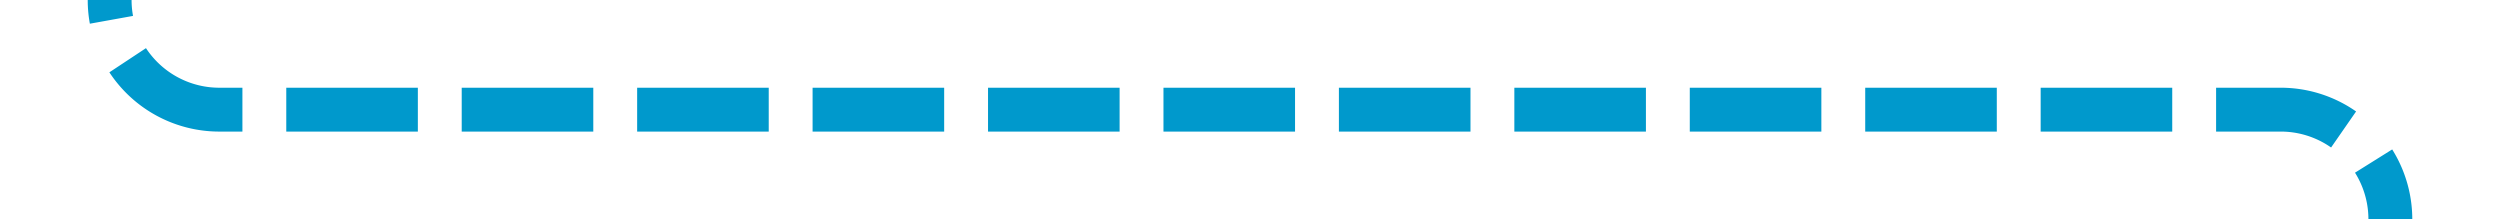 ﻿<?xml version="1.0" encoding="utf-8"?>
<svg version="1.1" xmlns:xlink="http://www.w3.org/1999/xlink" width="114px" height="10px" preserveAspectRatio="xMinYMid meet" viewBox="400 492.8  114 8" xmlns="http://www.w3.org/2000/svg">
  <path d="M 509 545  L 509 501.8  A 5 5 0 0 0 504 496.8 L 410 496.8  A 5 5 0 0 1 405 491.8 L 405 342  A 5 5 0 0 0 400 337 L 356 337  " stroke-width="2" stroke-dasharray="6,2" stroke="#0099cc" fill="none" />
  <path d="M 361.107 341.293  L 356.814 337  L 361.107 332.707  L 359.693 331.293  L 354.693 336.293  L 353.986 337  L 354.693 337.707  L 359.693 342.707  L 361.107 341.293  Z " fill-rule="nonzero" fill="#0099cc" stroke="none" />
</svg>